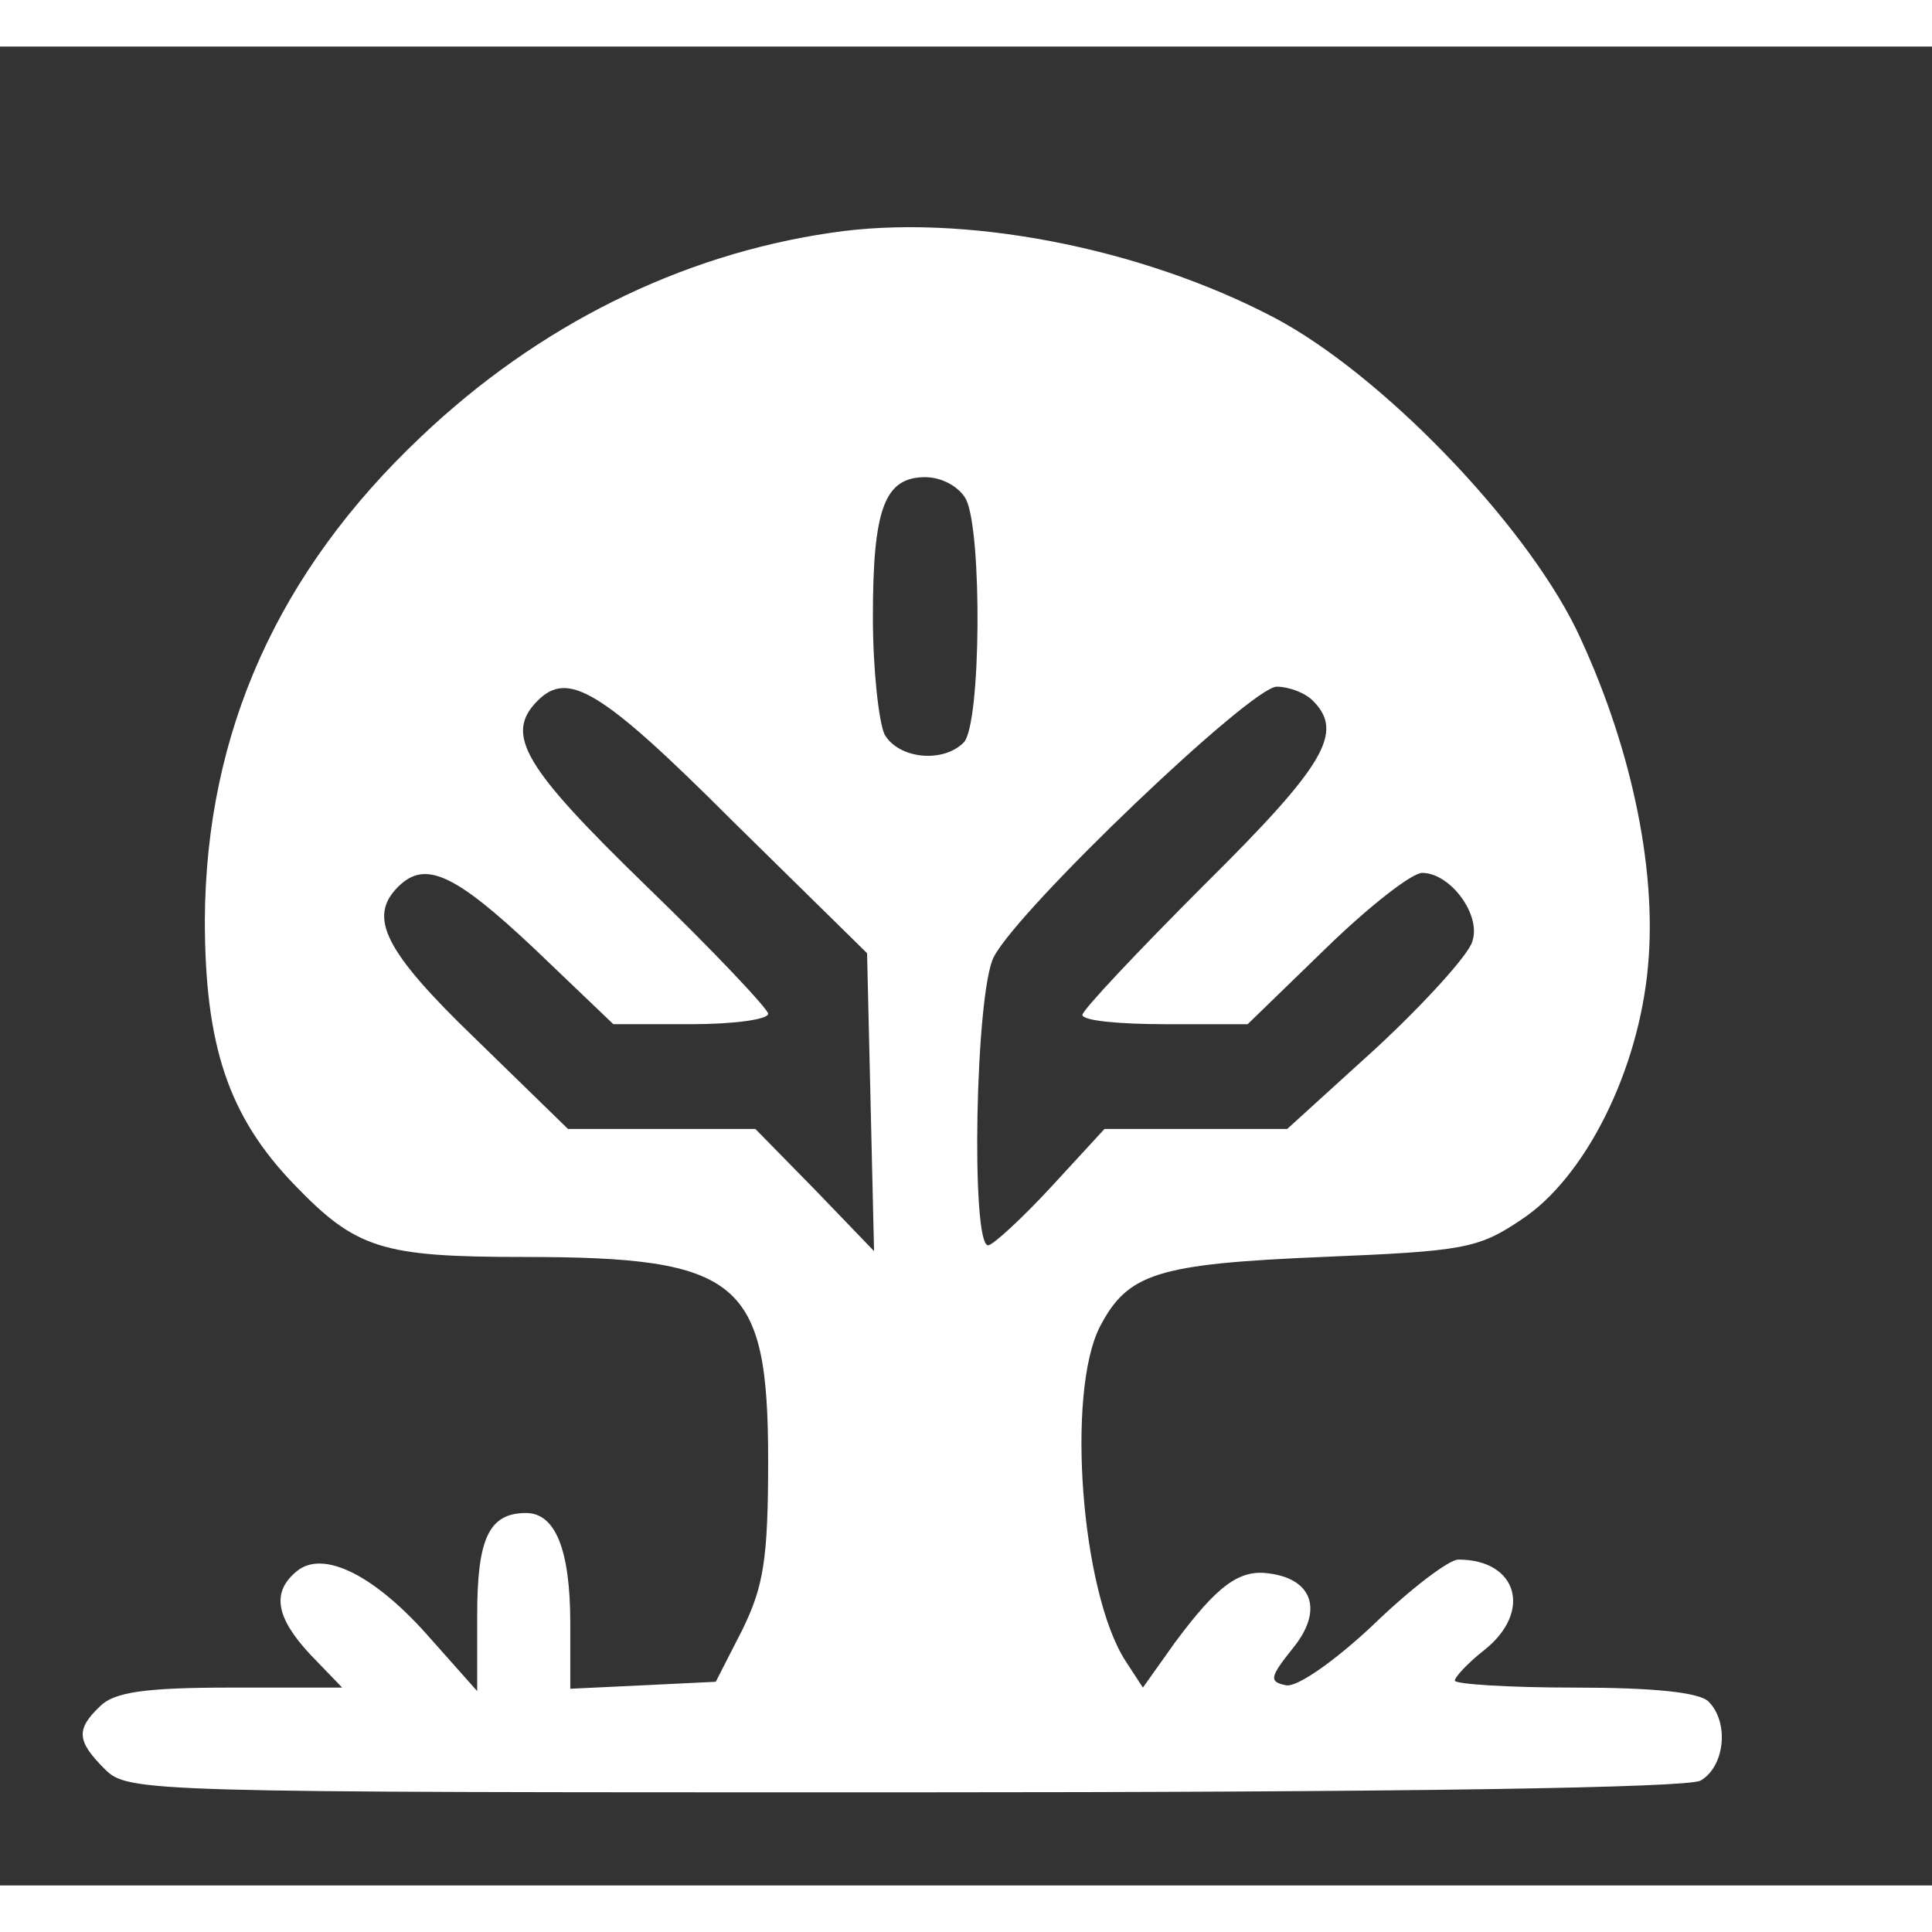 <?xml version="1.0" standalone="no"?>
<!DOCTYPE svg PUBLIC "-//W3C//DTD SVG 20010904//EN"
 "http://www.w3.org/TR/2001/REC-SVG-20010904/DTD/svg10.dtd">
<svg version="1.0" xmlns="http://www.w3.org/2000/svg"
 width="25pt" height="25pt" viewBox="0 0 166 158"
 preserveAspectRatio="xMidYMid meet">
<rect x="0" y="0" width="166" height="158" fill="#333333" stroke="none"/>
<g transform="translate(0,158) scale(0.1,-0.1)"
fill="white" stroke="none">
<path d="M714 1420 c-130 -19 -252 -80 -352 -175 -123 -116 -185 -254 -186
-415 0 -108 20 -169 77 -228 53 -55 75 -62 197 -62 186 0 210 -20 210 -175 0
-85 -4 -108 -22 -145 l-23 -45 -62 -3 -63 -3 0 56 c0 64 -13 95 -38 95 -32 0
-42 -22 -42 -88 l0 -65 -40 45 c-47 54 -92 77 -115 58 -22 -18 -18 -40 12 -72
l27 -28 -96 0 c-74 0 -100 -4 -112 -16 -21 -20 -20 -30 4 -54 20 -20 33 -20
686 -20 439 0 672 4 685 10 21 12 25 50 7 68 -8 8 -48 12 -115 12 -57 0 -103
3 -103 6 0 3 11 15 25 26 42 33 29 78 -22 78 -8 0 -41 -25 -73 -56 -34 -32
-66 -54 -75 -52 -15 3 -14 7 6 32 26 32 17 59 -20 64 -26 4 -45 -10 -82 -60
l-27 -38 -15 23 c-38 59 -51 230 -22 287 24 46 49 54 191 60 121 5 134 7 171
32 55 36 101 128 109 218 8 86 -16 194 -62 290 -46 93 -168 219 -259 267 -116
61 -269 90 -381 73z m116 -229 c14 -28 13 -194 -2 -209 -18 -18 -56 -14 -68 7
-5 11 -10 56 -10 101 0 93 10 120 45 120 14 0 29 -8 35 -19z m-201 -276 l116
-114 3 -128 3 -128 -51 53 -51 52 -81 0 -80 0 -79 77 c-79 76 -93 105 -67 131
23 23 48 12 117 -53 l68 -65 67 0 c36 0 66 4 66 9 0 4 -47 54 -105 110 -105
102 -122 130 -93 159 26 26 54 10 167 -103z m499 103 c27 -27 11 -55 -93 -158
-58 -58 -105 -108 -105 -112 0 -5 32 -8 71 -8 l71 0 67 65 c37 36 74 65 83 65
24 0 51 -36 43 -59 -3 -11 -40 -52 -82 -91 l-77 -70 -78 0 -79 0 -46 -50 c-25
-27 -50 -50 -54 -50 -15 0 -11 218 5 248 22 42 221 232 243 232 10 0 24 -5 31
-12z"/>
</g>
</svg>
